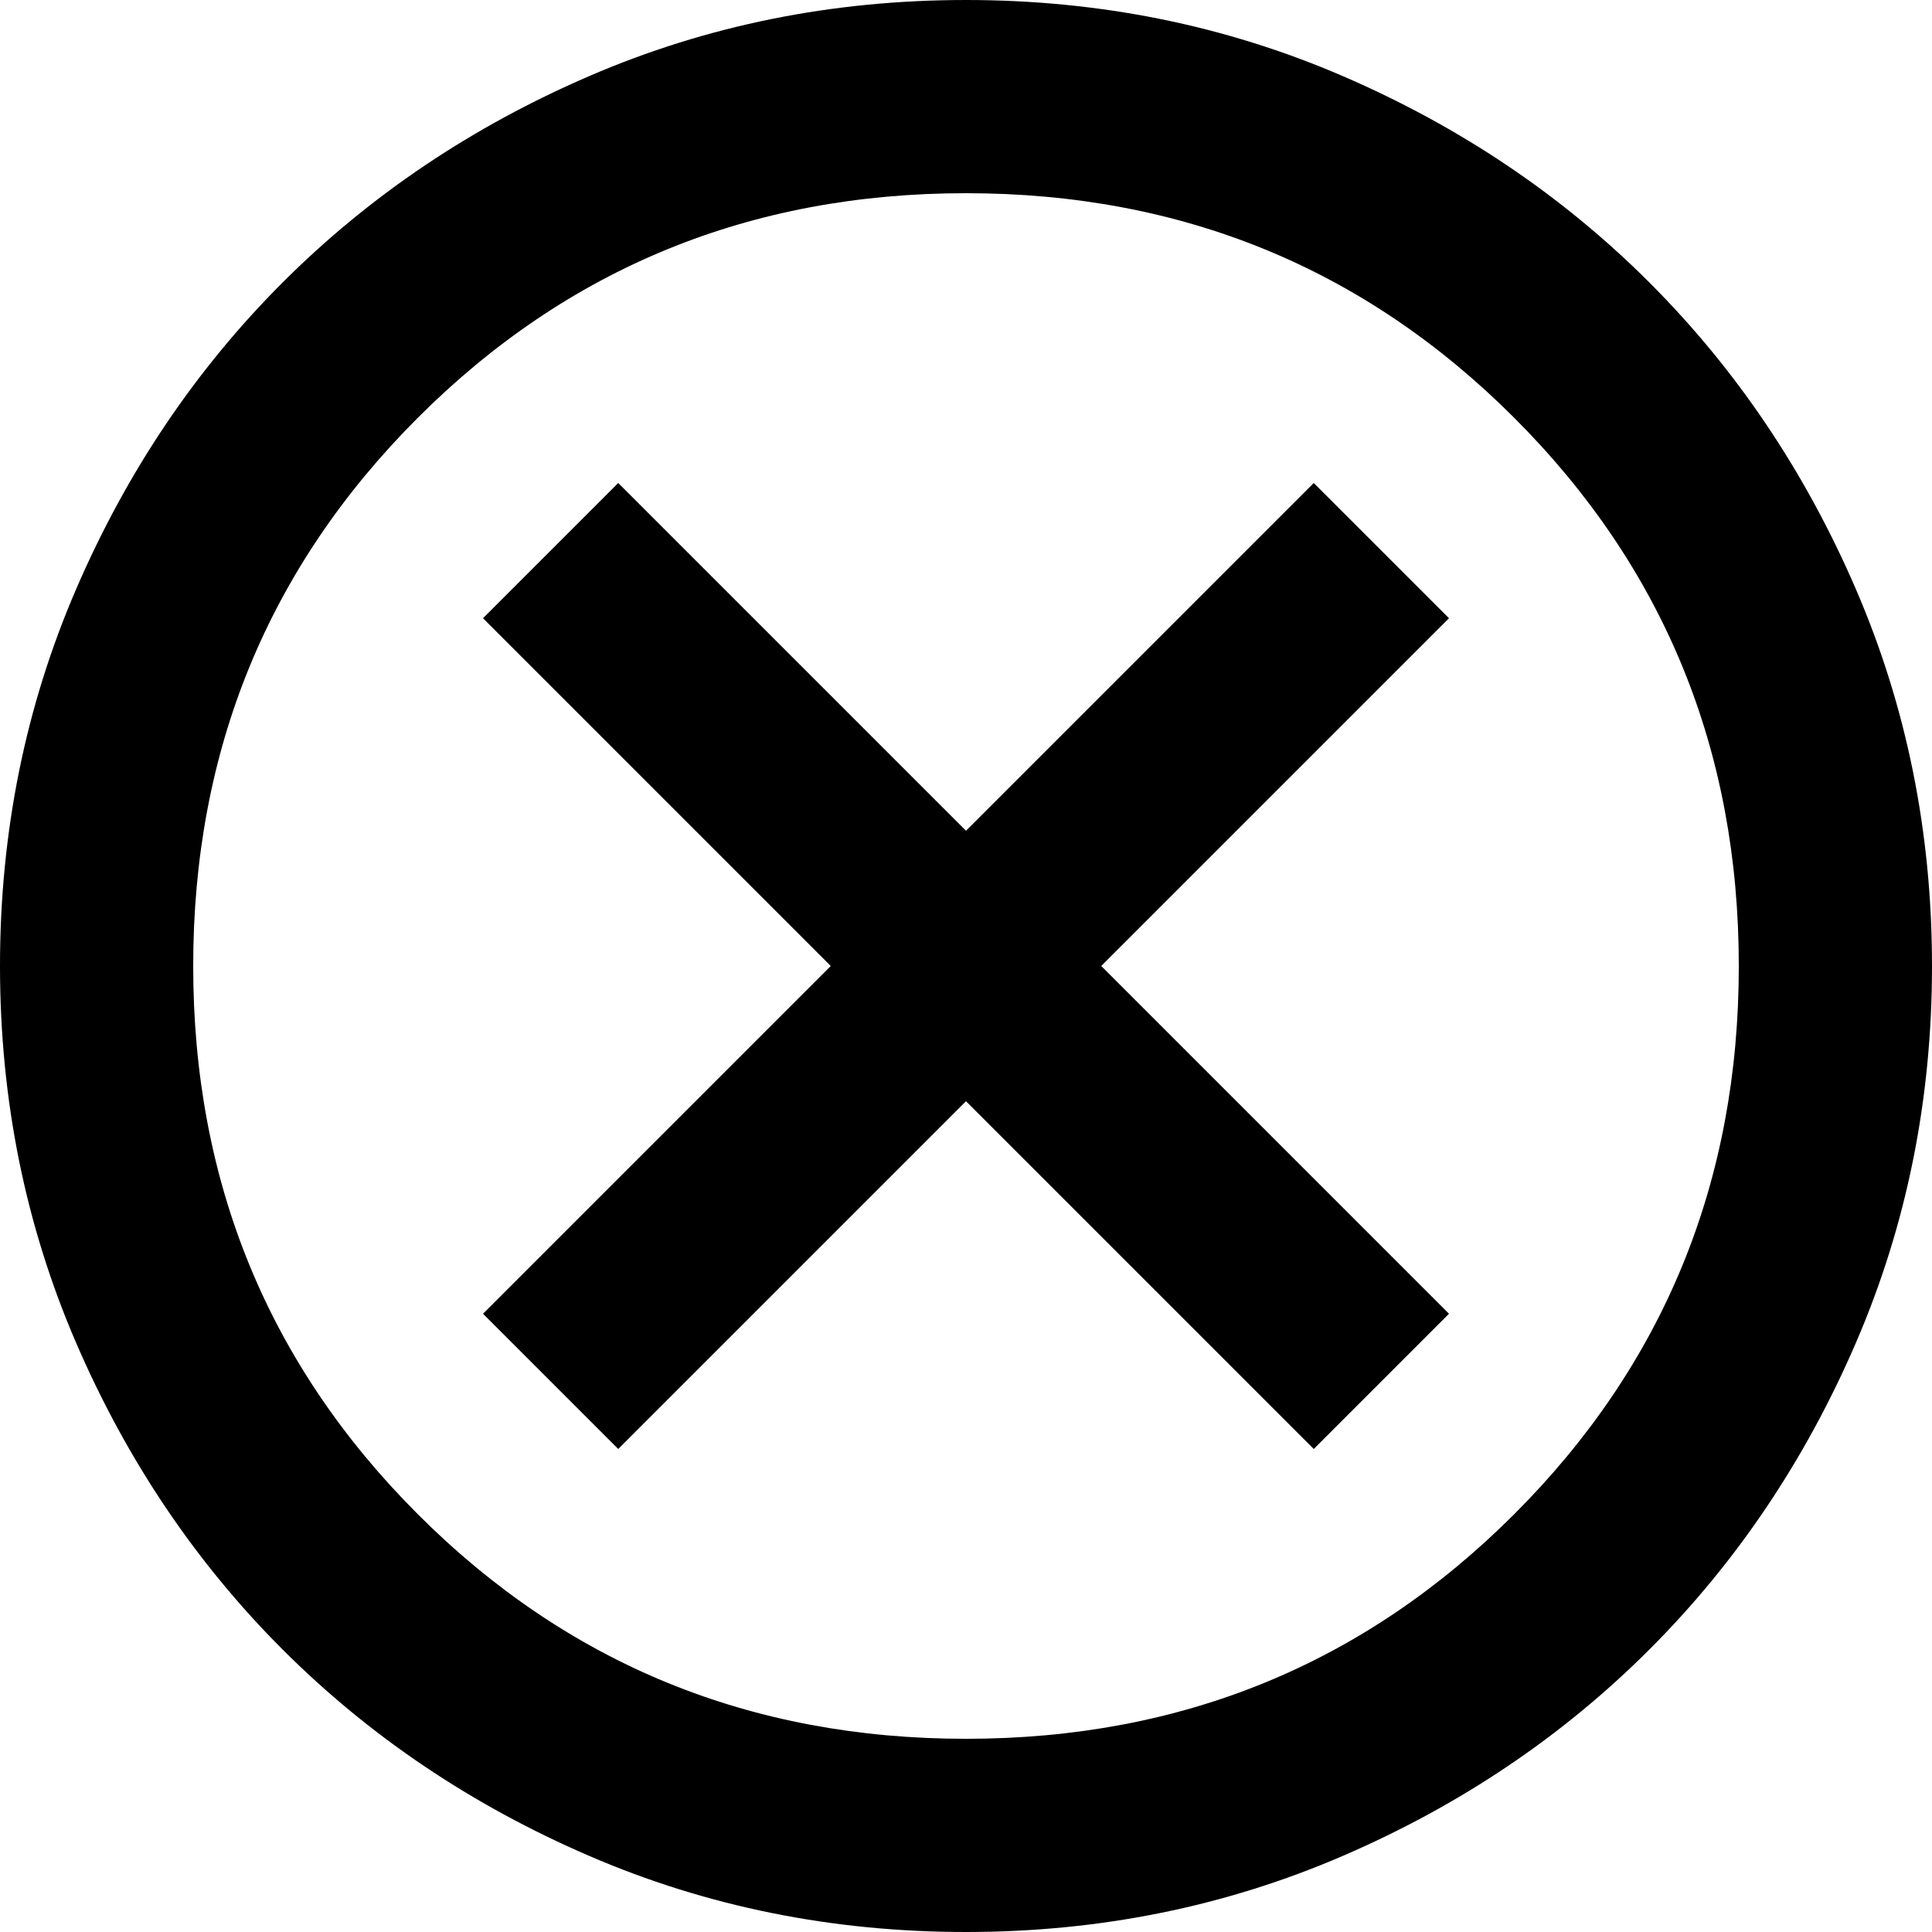 <?xml version="1.0" encoding="utf-8"?>
<svg xmlns="http://www.w3.org/2000/svg" viewBox="0 -960 960 960" fill="currentcolor">
  <path d="M 307.2 -240 L 480 -412.8 L 652.8 -240 L 720 -307.2 L 547.2 -480 L 720 -652.8 L 652.8 -720 L 480 -547.2 L 307.2 -720 L 240 -652.8 L 412.8 -480 L 240 -307.2 L 307.2 -240 Z M 480 0 C 413.6 0 351.2 -12.6 292.8 -37.8 C 234.4 -63 183.6 -97.2 140.4 -140.4 C 97.2 -183.6 63 -234.4 37.8 -292.8 C 12.6 -351.2 0 -413.6 0 -480 C 0 -546.4 12.6 -608.8 37.8 -667.2 C 63 -725.6 97.2 -776.4 140.4 -819.6 C 183.6 -862.8 234.4 -897 292.8 -922.2 C 351.2 -947.4 413.6 -960 480 -960 C 546.4 -960 608.8 -947.4 667.2 -922.2 C 725.6 -897 776.4 -862.8 819.6 -819.6 C 862.8 -776.4 897 -725.6 922.2 -667.2 C 947.4 -608.8 960 -546.4 960 -480 C 960 -413.6 947.4 -351.2 922.2 -292.8 C 897 -234.4 862.8 -183.6 819.6 -140.4 C 776.4 -97.2 725.6 -63 667.2 -37.8 C 608.8 -12.6 546.4 0 480 0 Z M 480 -96 C 587.2 -96 678 -133.2 752.4 -207.6 C 826.8 -282 864 -372.8 864 -480 C 864 -587.2 826.8 -678 752.4 -752.4 C 678 -826.8 587.2 -864 480 -864 C 372.8 -864 282 -826.8 207.6 -752.4 C 133.2 -678 96 -587.2 96 -480 C 96 -372.8 133.2 -282 207.6 -207.6 C 282 -133.2 372.8 -96 480 -96 Z M 480 -480 Z"/>
</svg>